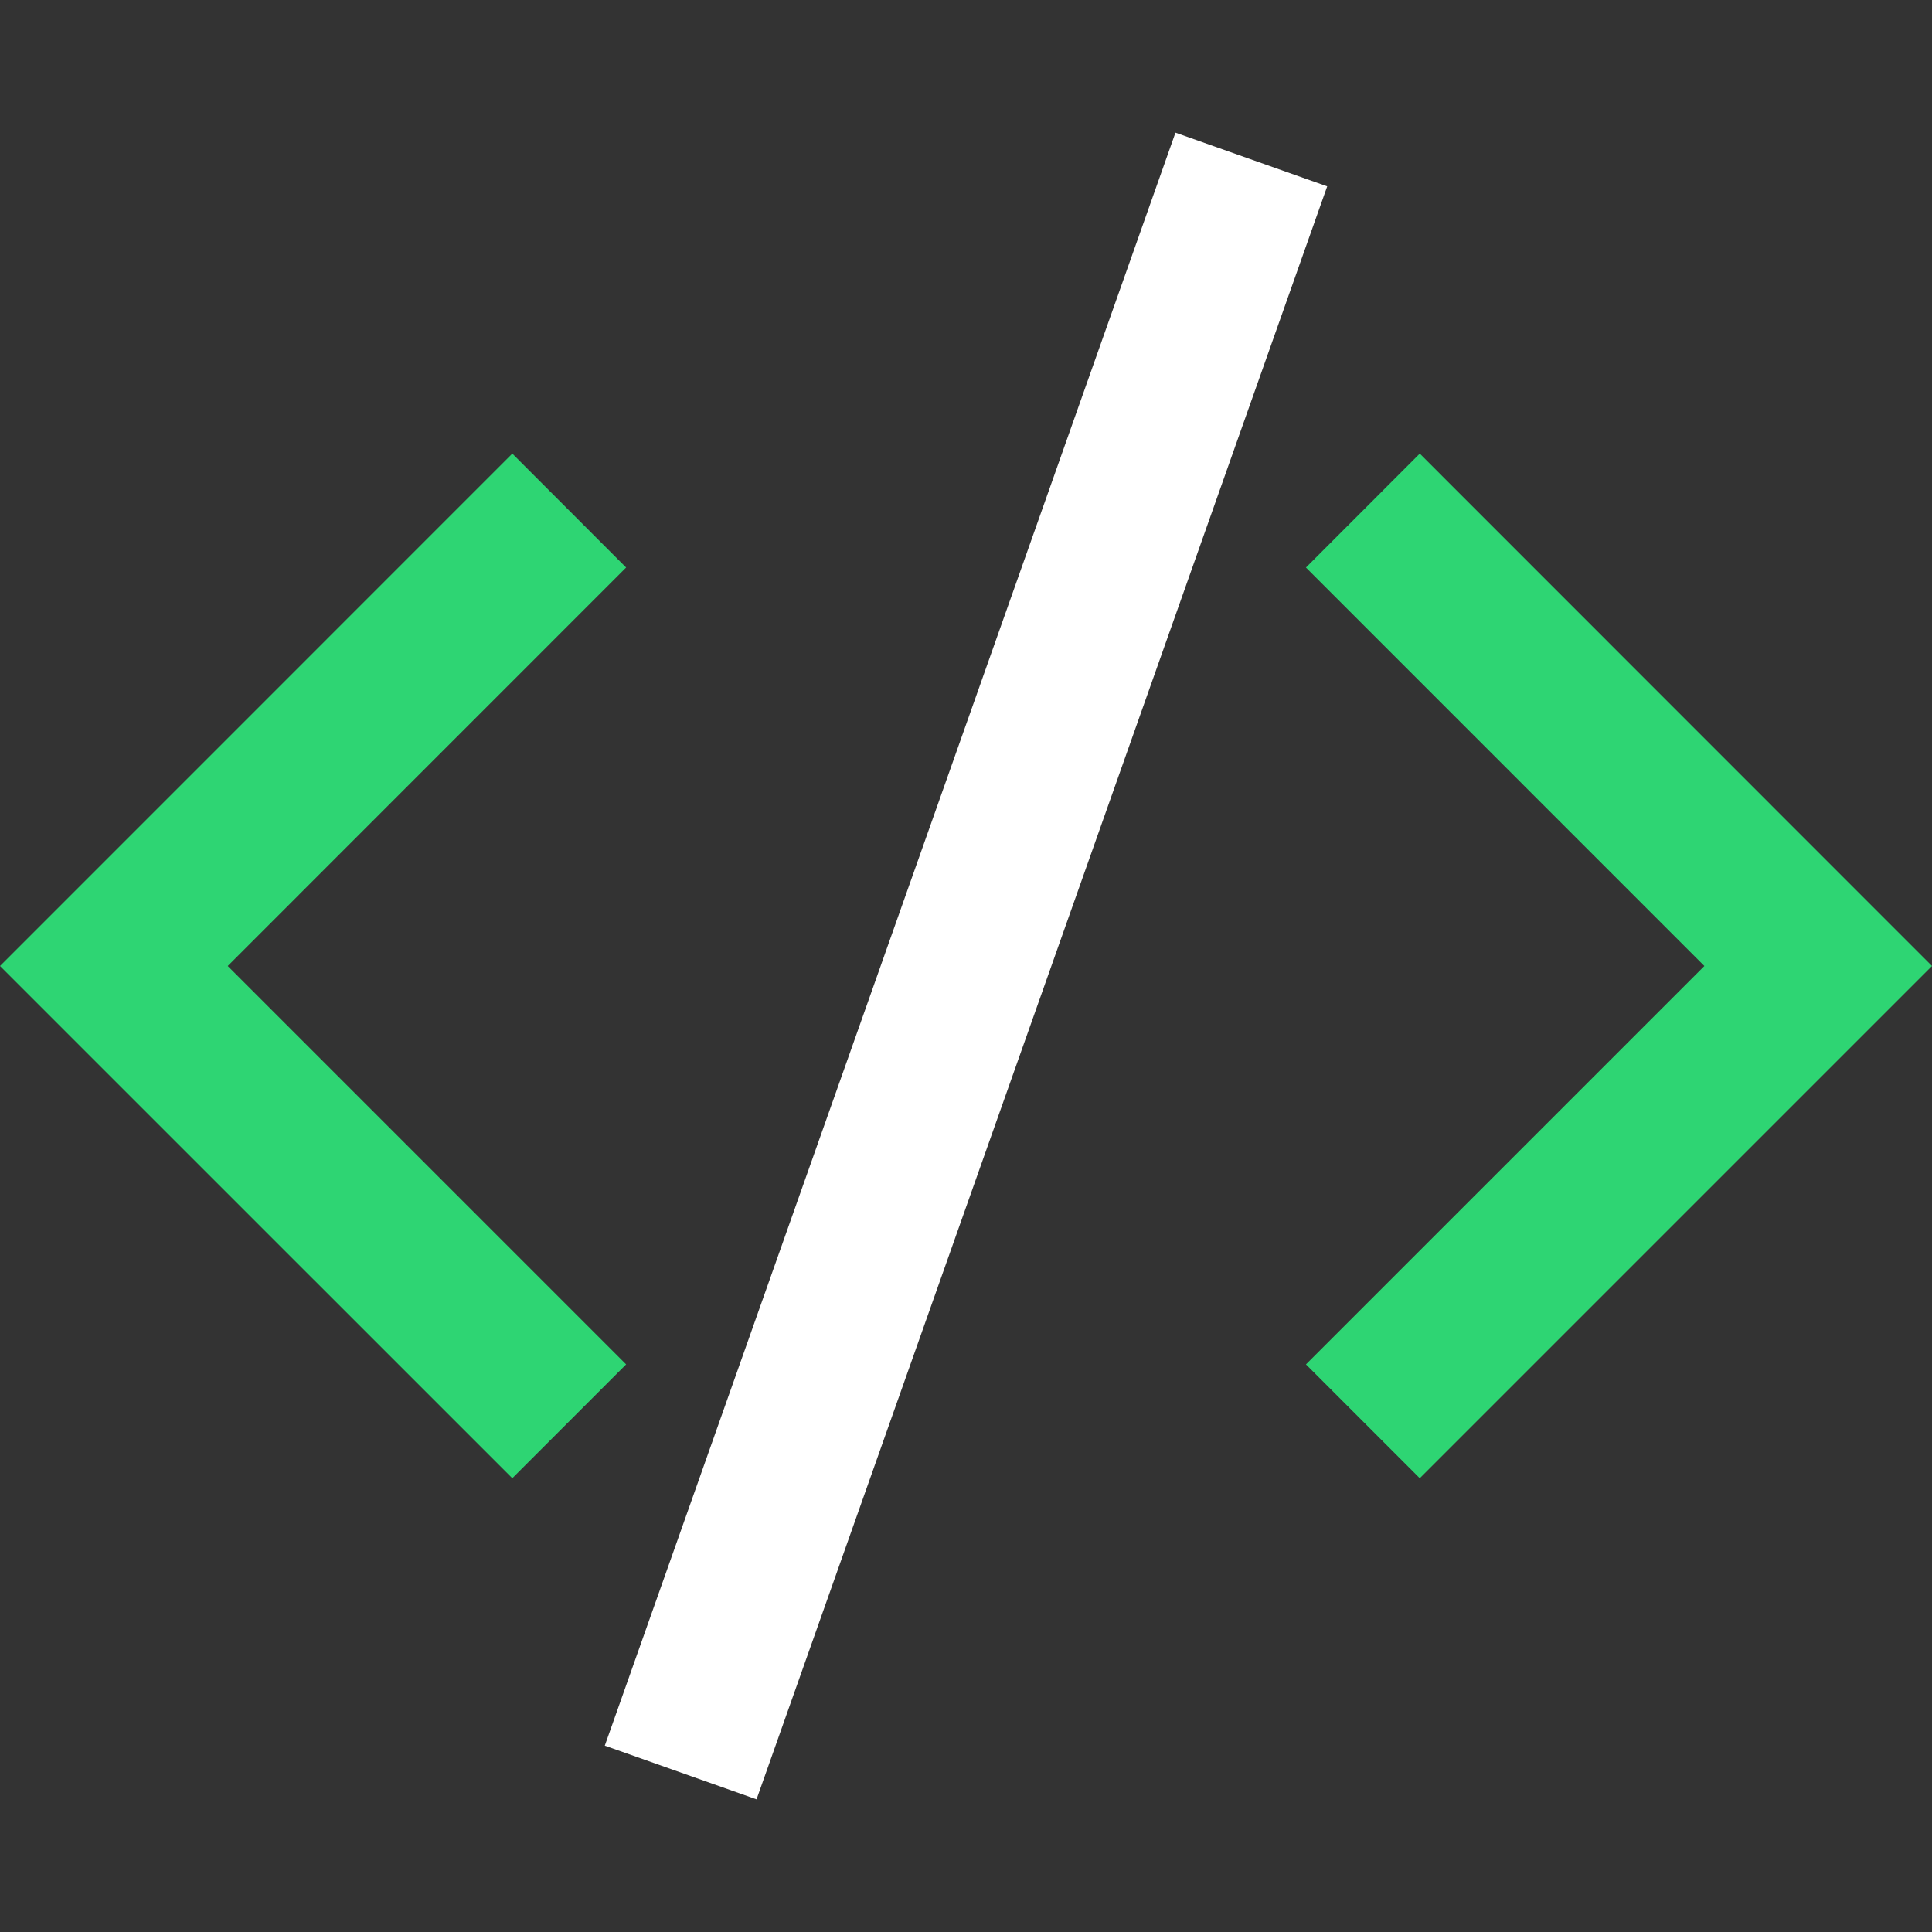<?xml version="1.0" encoding="UTF-8"?>
<svg width="24px" height="24px" viewBox="0 0 24 24" version="1.1" xmlns="http://www.w3.org/2000/svg" xmlns:xlink="http://www.w3.org/1999/xlink">
    <rect x="0" y="0" width="24" height="24" fill="#333333" stroke="none"/>
    <!-- Generator: Sketch 52.6 (67491) - http://www.bohemiancoding.com/sketch -->
    <title>Icon/Dark/Code</title>
    <desc>Created with Sketch.</desc>
    <g id="Icon/Dark/Code" stroke="none" stroke-width="1" fill="none" fill-rule="evenodd">
        <path d="M24,12 L17.637,18.363 L16.223,16.949 L21.172,12 L16.223,7.05 L17.637,5.635 L24,12 Z M2.829,12 L7.778,16.949 L6.364,18.363 L1.234568e-13,12 L6.364,5.635 L7.778,7.05 L2.829,12 Z" id="Combined-Shape" fill="#2ED573"></path>
        <polygon id="Stroke-5" fill="#FFFFFF" fill-rule="nonzero" points="9.398 22.352 16.487 2.315 14.602 1.648 7.513 21.685"></polygon>
    </g>
</svg>